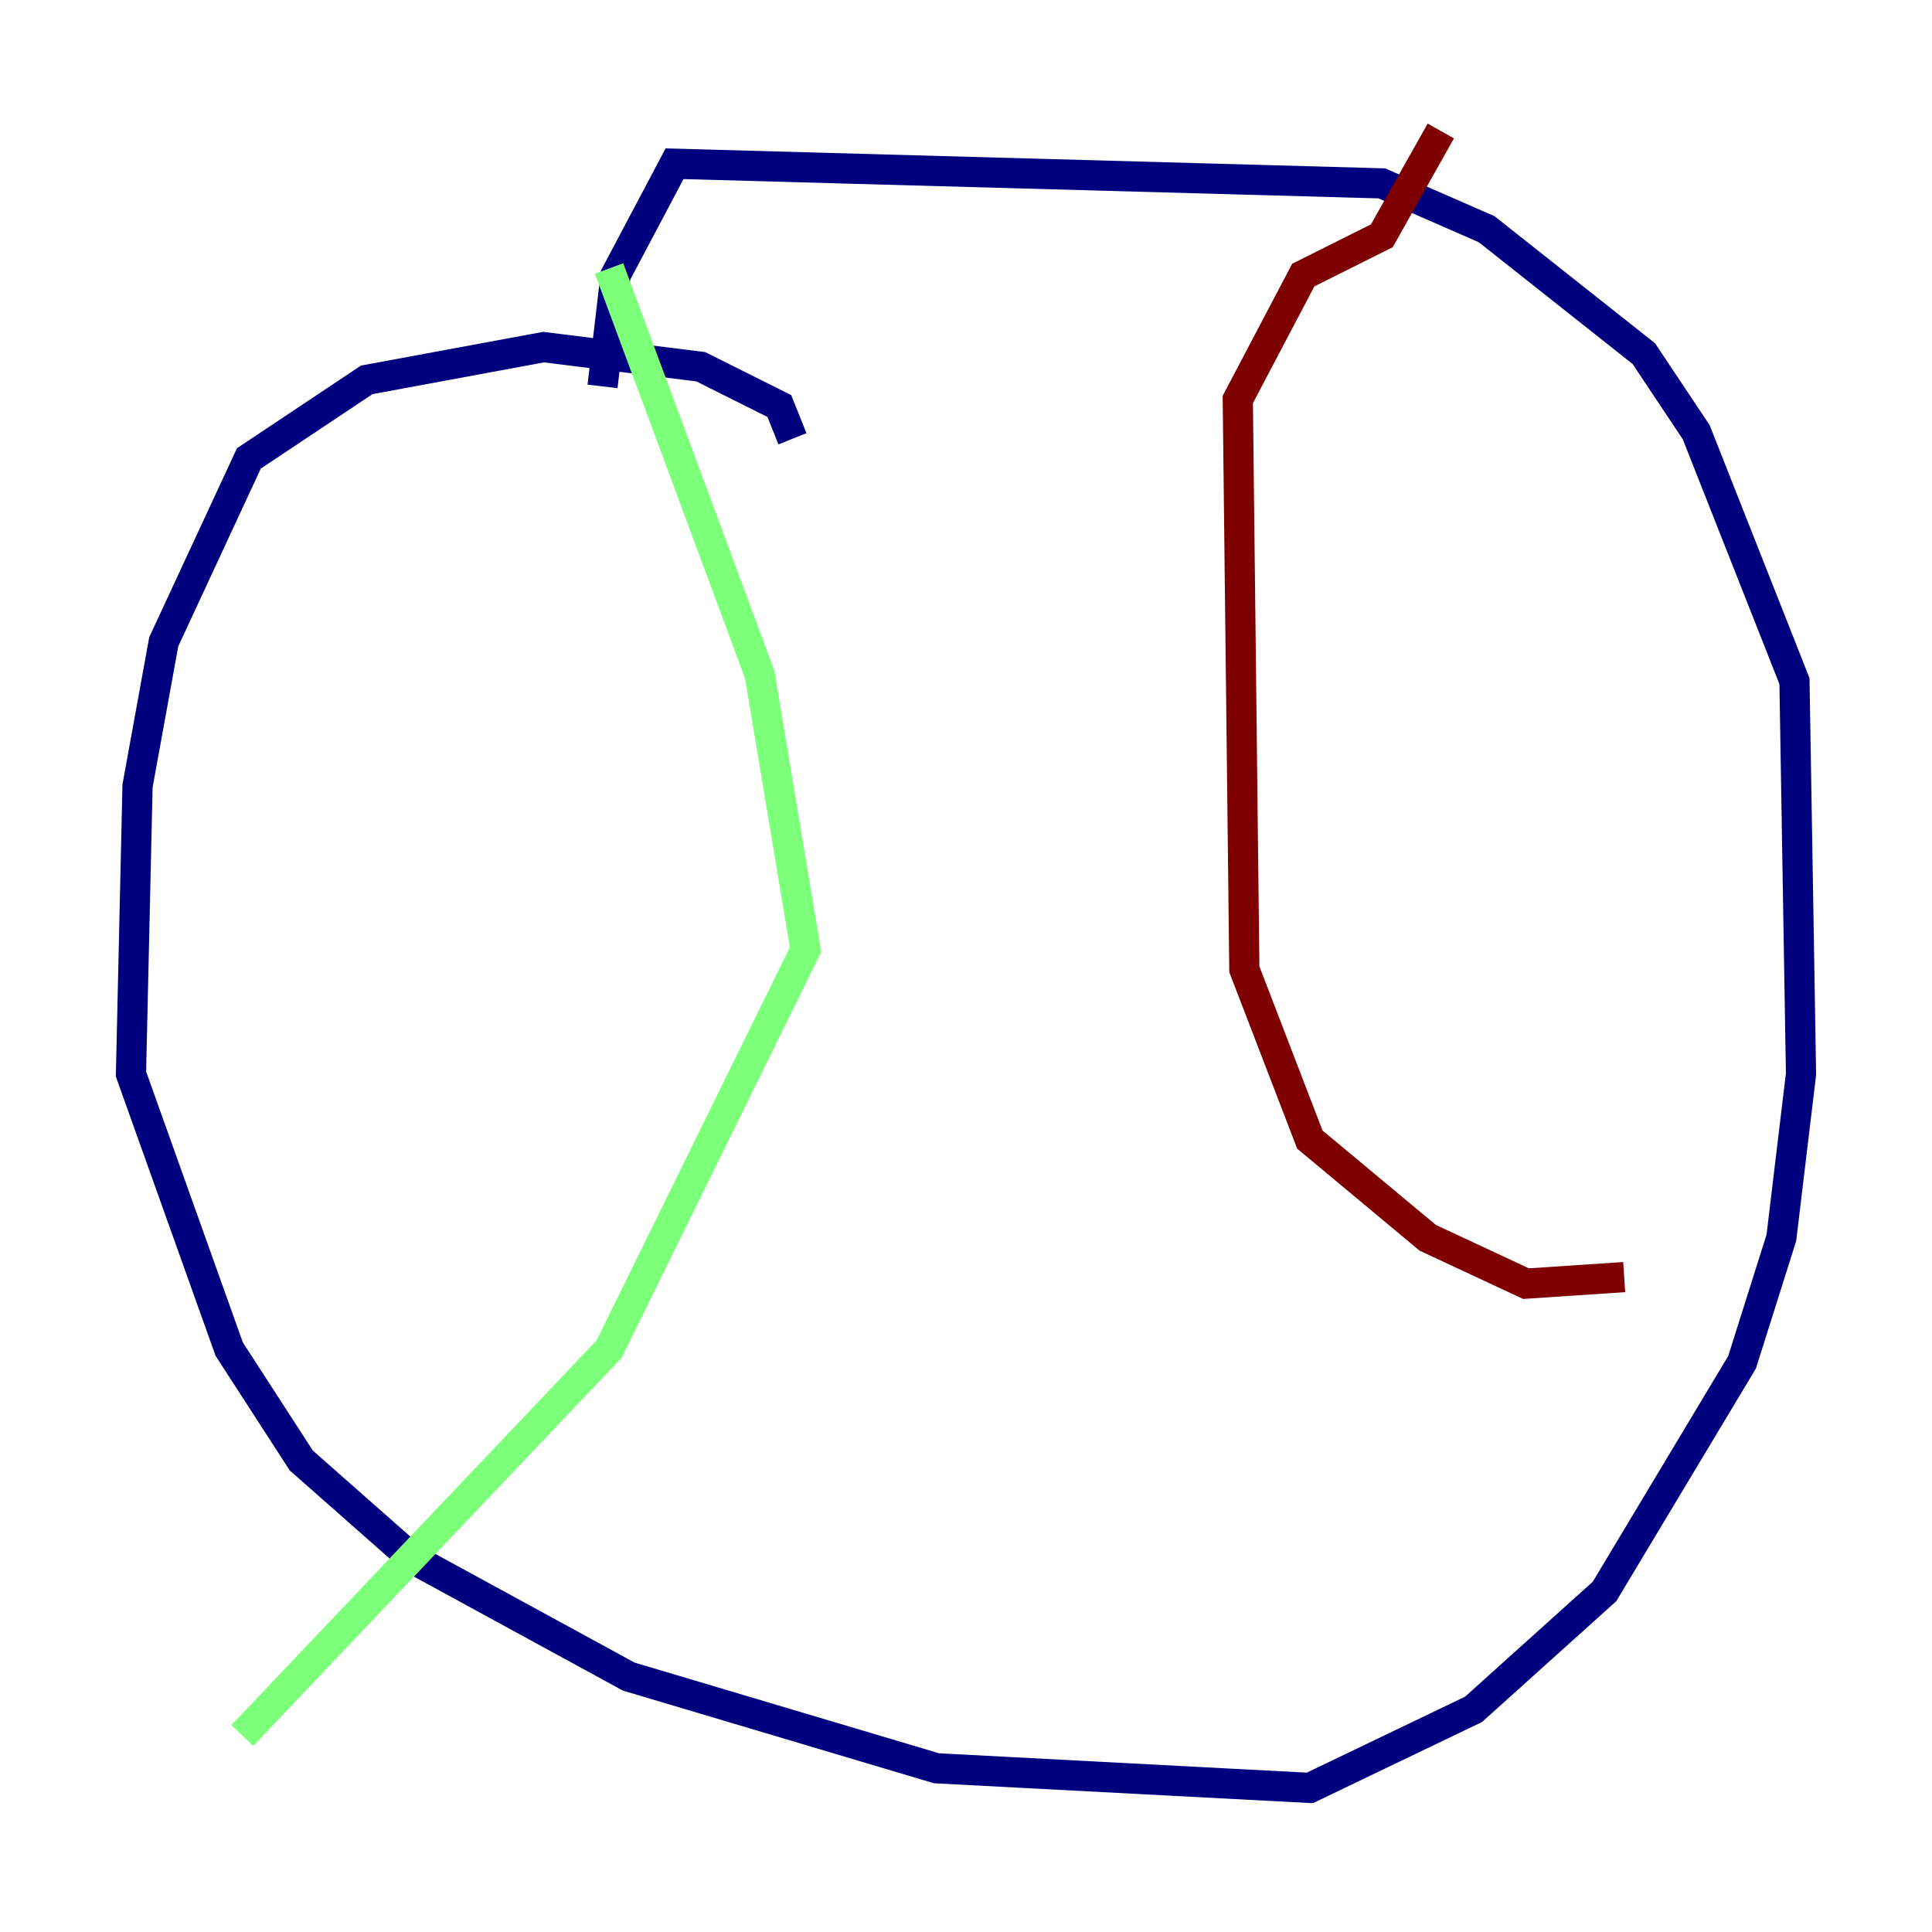 <?xml version="1.0" encoding="utf-8" ?>
<svg baseProfile="tiny" height="128" version="1.2" viewBox="0,0,128,128" width="128" xmlns="http://www.w3.org/2000/svg" xmlns:ev="http://www.w3.org/2001/xml-events" xmlns:xlink="http://www.w3.org/1999/xlink"><defs /><polyline fill="none" points="52.502,29.071 51.634,26.902 46.427,24.298 36.014,22.997 24.298,25.166 16.488,30.373 10.848,42.522 9.112,52.068 8.678,71.159 15.186,89.383 19.959,96.759 27.336,103.268 41.654,111.078 62.047,117.153 86.78,118.454 97.627,113.248 106.305,105.437 115.417,90.251 118.02,82.007 119.322,71.159 118.888,45.125 112.38,28.637 108.909,23.43 98.495,15.186 91.552,12.149 44.691,10.848 40.786,18.224 39.919,25.6" stroke="#00007f" stroke-width="2" /><polyline fill="none" points="40.352,17.79 50.332,44.691 53.37,62.915 40.352,89.383 16.054,114.983" stroke="#7cff79" stroke-width="2" /><polyline fill="none" points="95.458,8.678 91.552,15.62 86.346,18.224 82.007,26.468 82.441,64.217 86.78,75.498 94.59,82.007 101.098,85.044 107.607,84.61" stroke="#7f0000" stroke-width="2" /></svg>